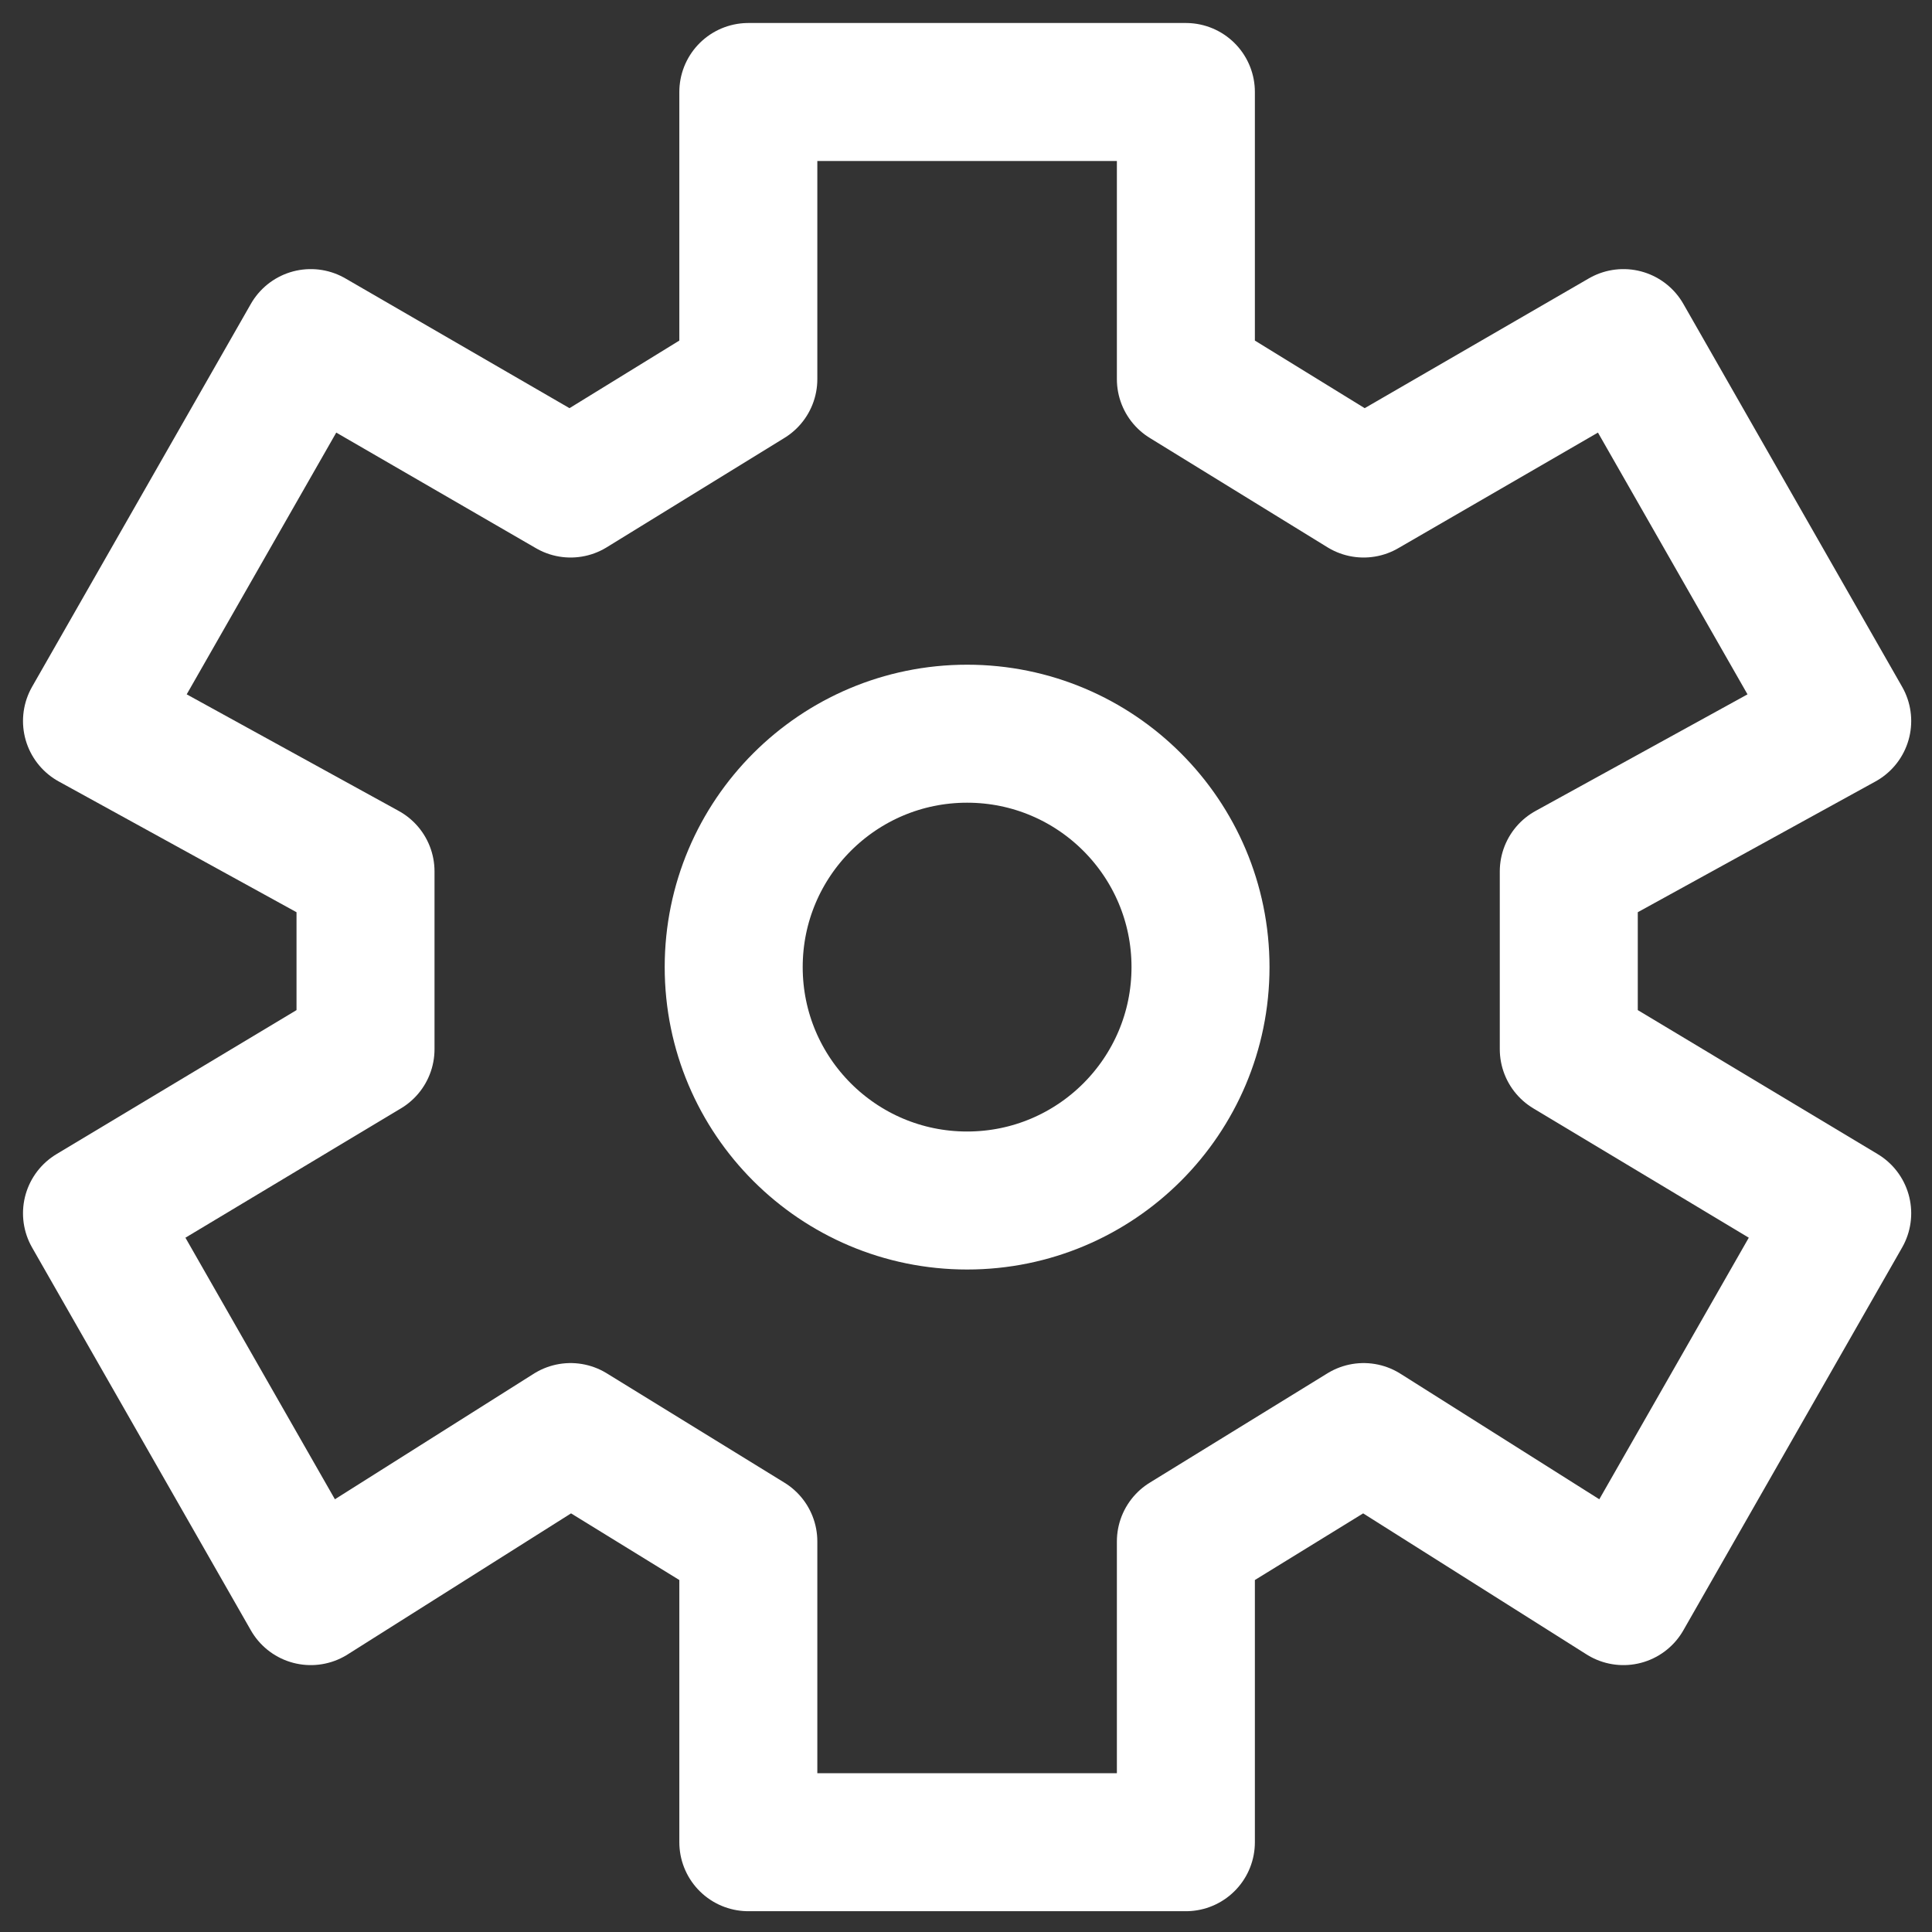 <svg width="21" height="21" viewBox="0 0 21 21" fill="none" xmlns="http://www.w3.org/2000/svg">
<rect x="0" y="0" width="21" height="21" fill="#333333" stroke="none"/>
<circle cx="10.512" cy="10.512" r="2.537" stroke="white" stroke-width="1.5"/>
<path d="M8.134 4.121V1H12.89V4.121L14.822 5.31L17.646 3.675L20.024 7.837L17.052 9.472V11.404L20.024 13.188L17.646 17.349L14.822 15.566L12.89 16.755V20.024H8.134V16.755L6.202 15.566L3.378 17.349L1 13.188L3.973 11.404V9.472L1 7.837L3.378 3.675L6.202 5.31L8.134 4.121Z" stroke="white" stroke-width="1.5" stroke-linecap="round" stroke-linejoin="round"/>
</svg>
